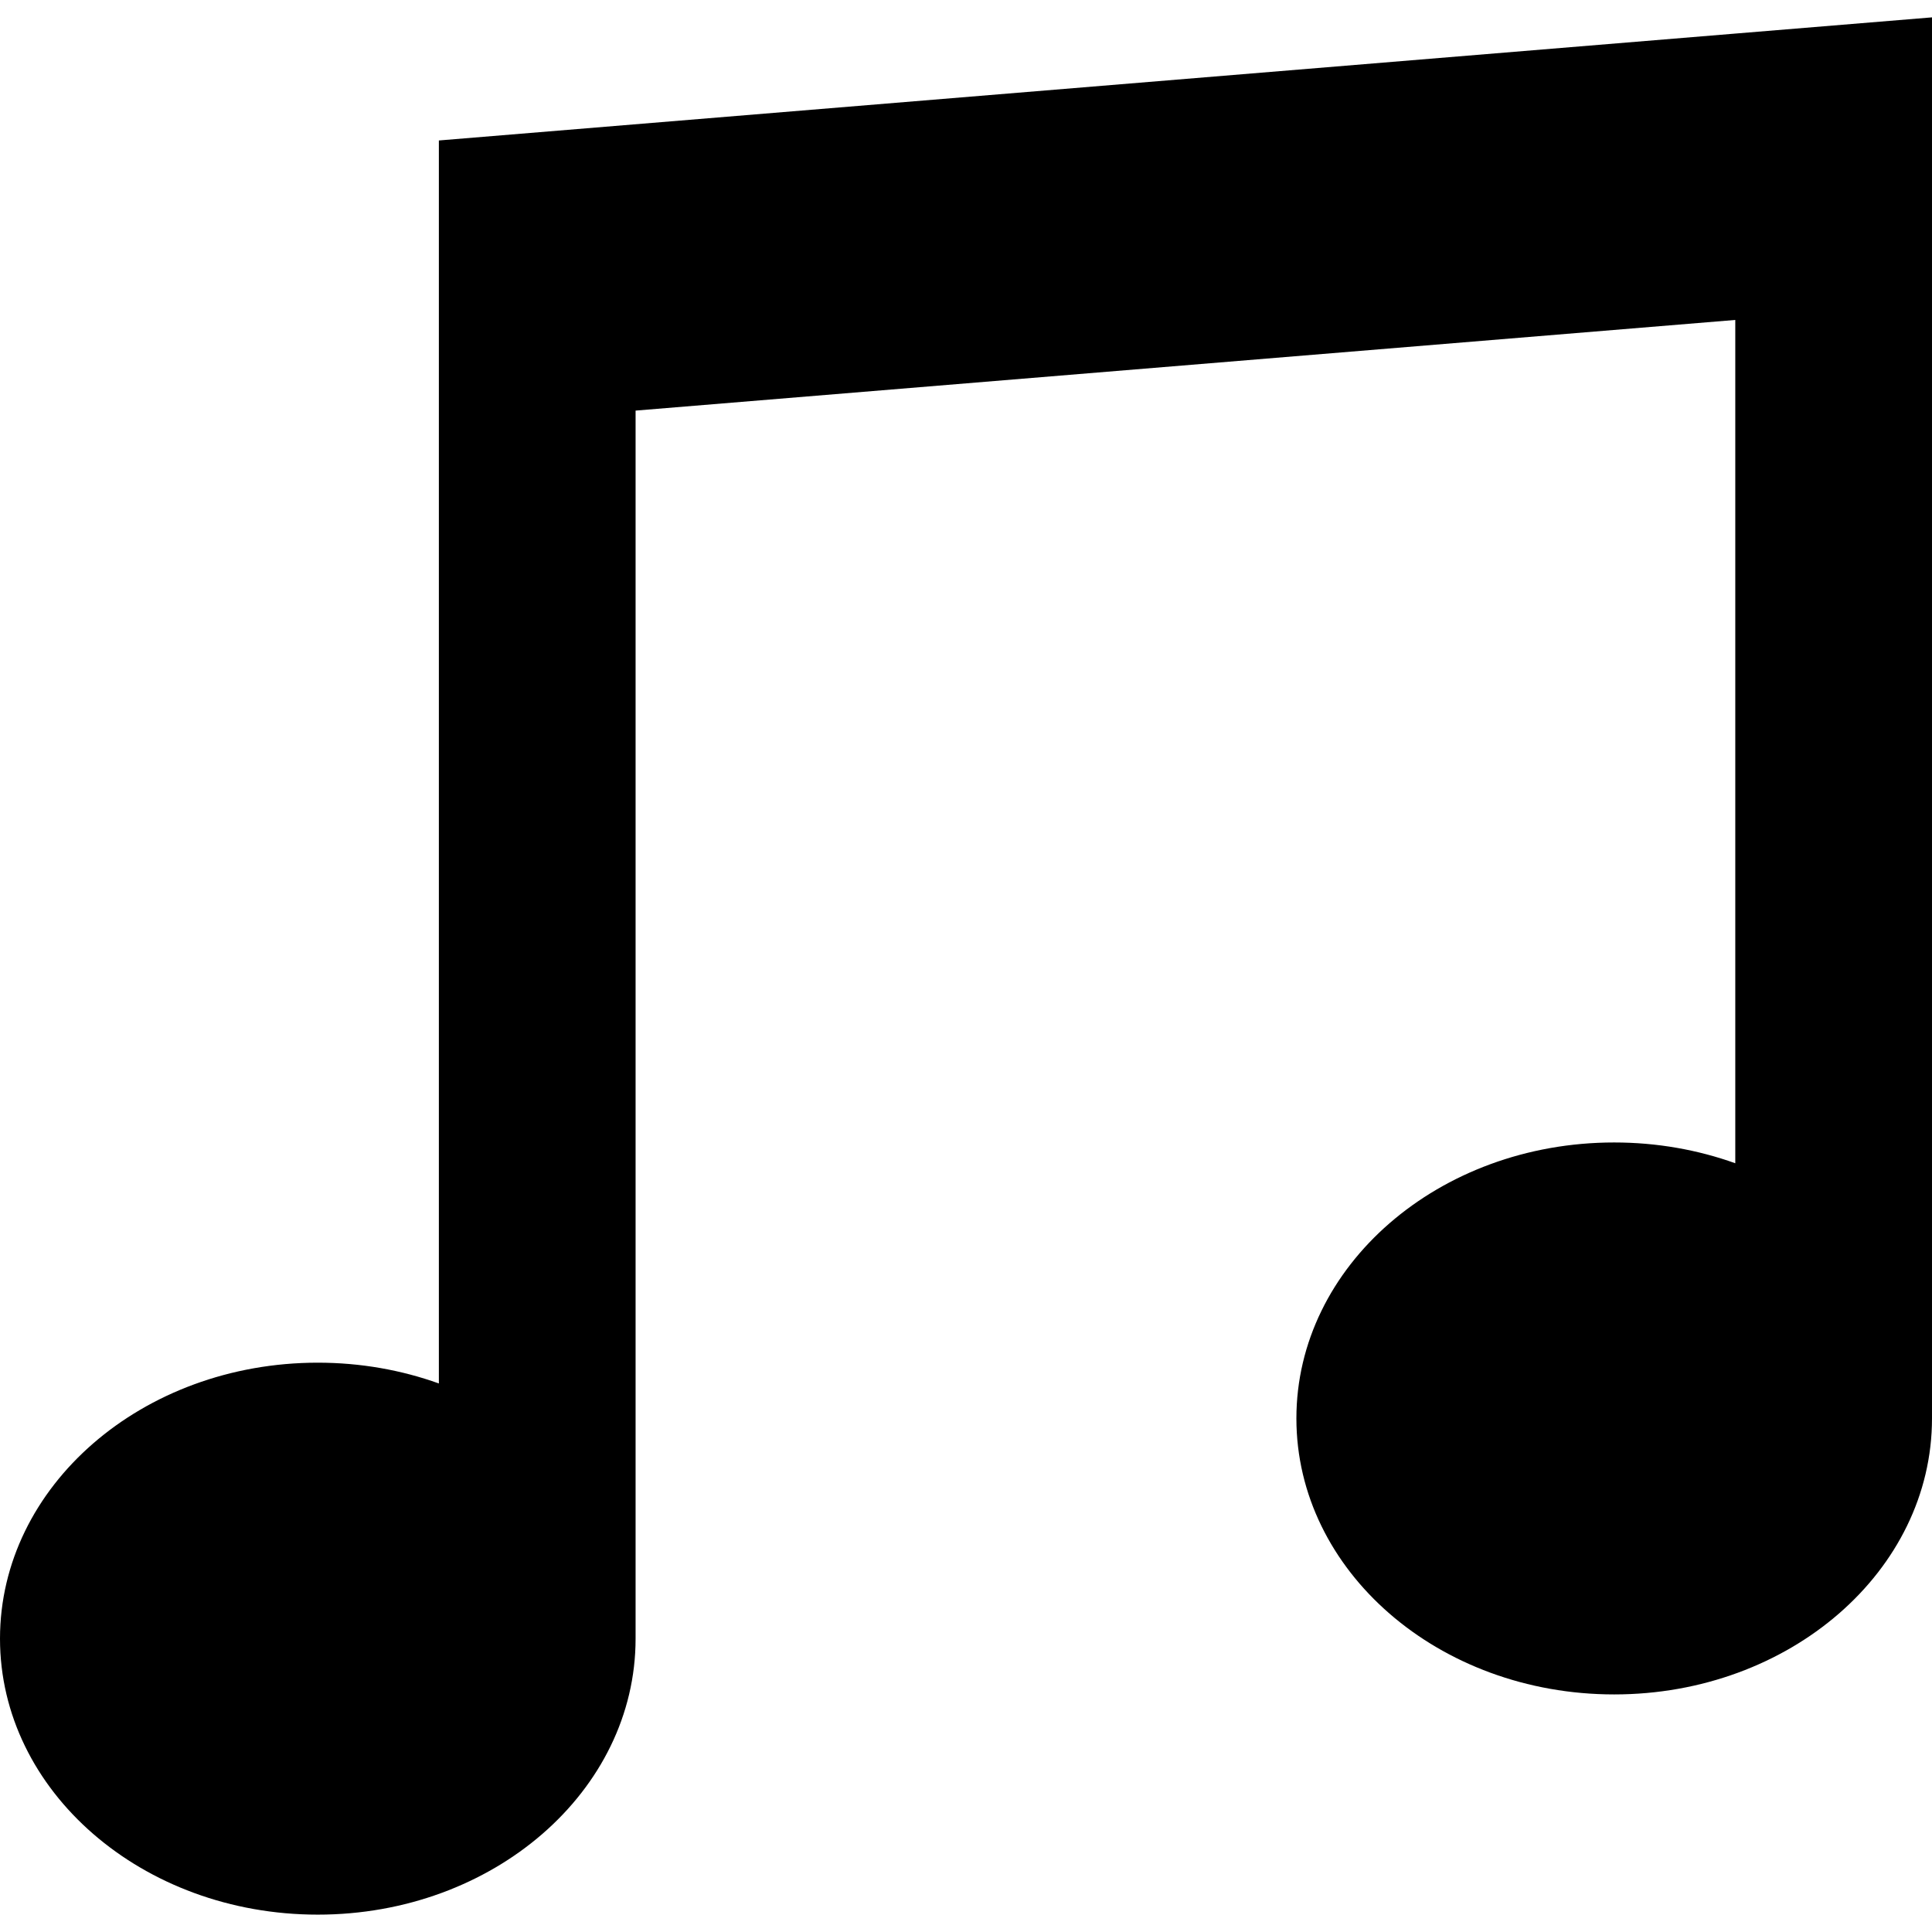 <!--?xml version="1.0" encoding="utf-8"?-->
<!-- Generator: Adobe Illustrator 18.1.1, SVG Export Plug-In . SVG Version: 6.00 Build 0)  -->

<svg version="1.1" id="_x31_0" xmlns="http://www.w3.org/2000/svg" xmlns:xlink="http://www.w3.org/1999/xlink" x="0px" y="0px" viewBox="0 0 512 512" style="width: 256px; height: 256px; opacity: 1;" xml:space="preserve">
<style type="text/css">
	.st0{fill:#374149;}
</style>
<g>
	<path class="st0" d="M459.871,8.898L116.305,37.226v329.406c-9.89-3.547-20.722-5.508-32.086-5.508
		C37.707,361.125,0,393.867,0,434.266c0,40.39,37.707,73.133,84.218,73.133c46.516,0,84.219-32.742,84.219-73.133V108.813
		l291.43-24.024v223.485c-9.89-3.547-20.722-5.508-32.09-5.508c-46.512,0-84.219,32.742-84.219,73.133
		c0,40.398,37.707,73.141,84.219,73.141c46.515,0,84.222-32.742,84.222-73.141V80.492V4.602L459.871,8.898z" style="fill: rgb(0, 0, 0);"></path>
</g>
</svg>
